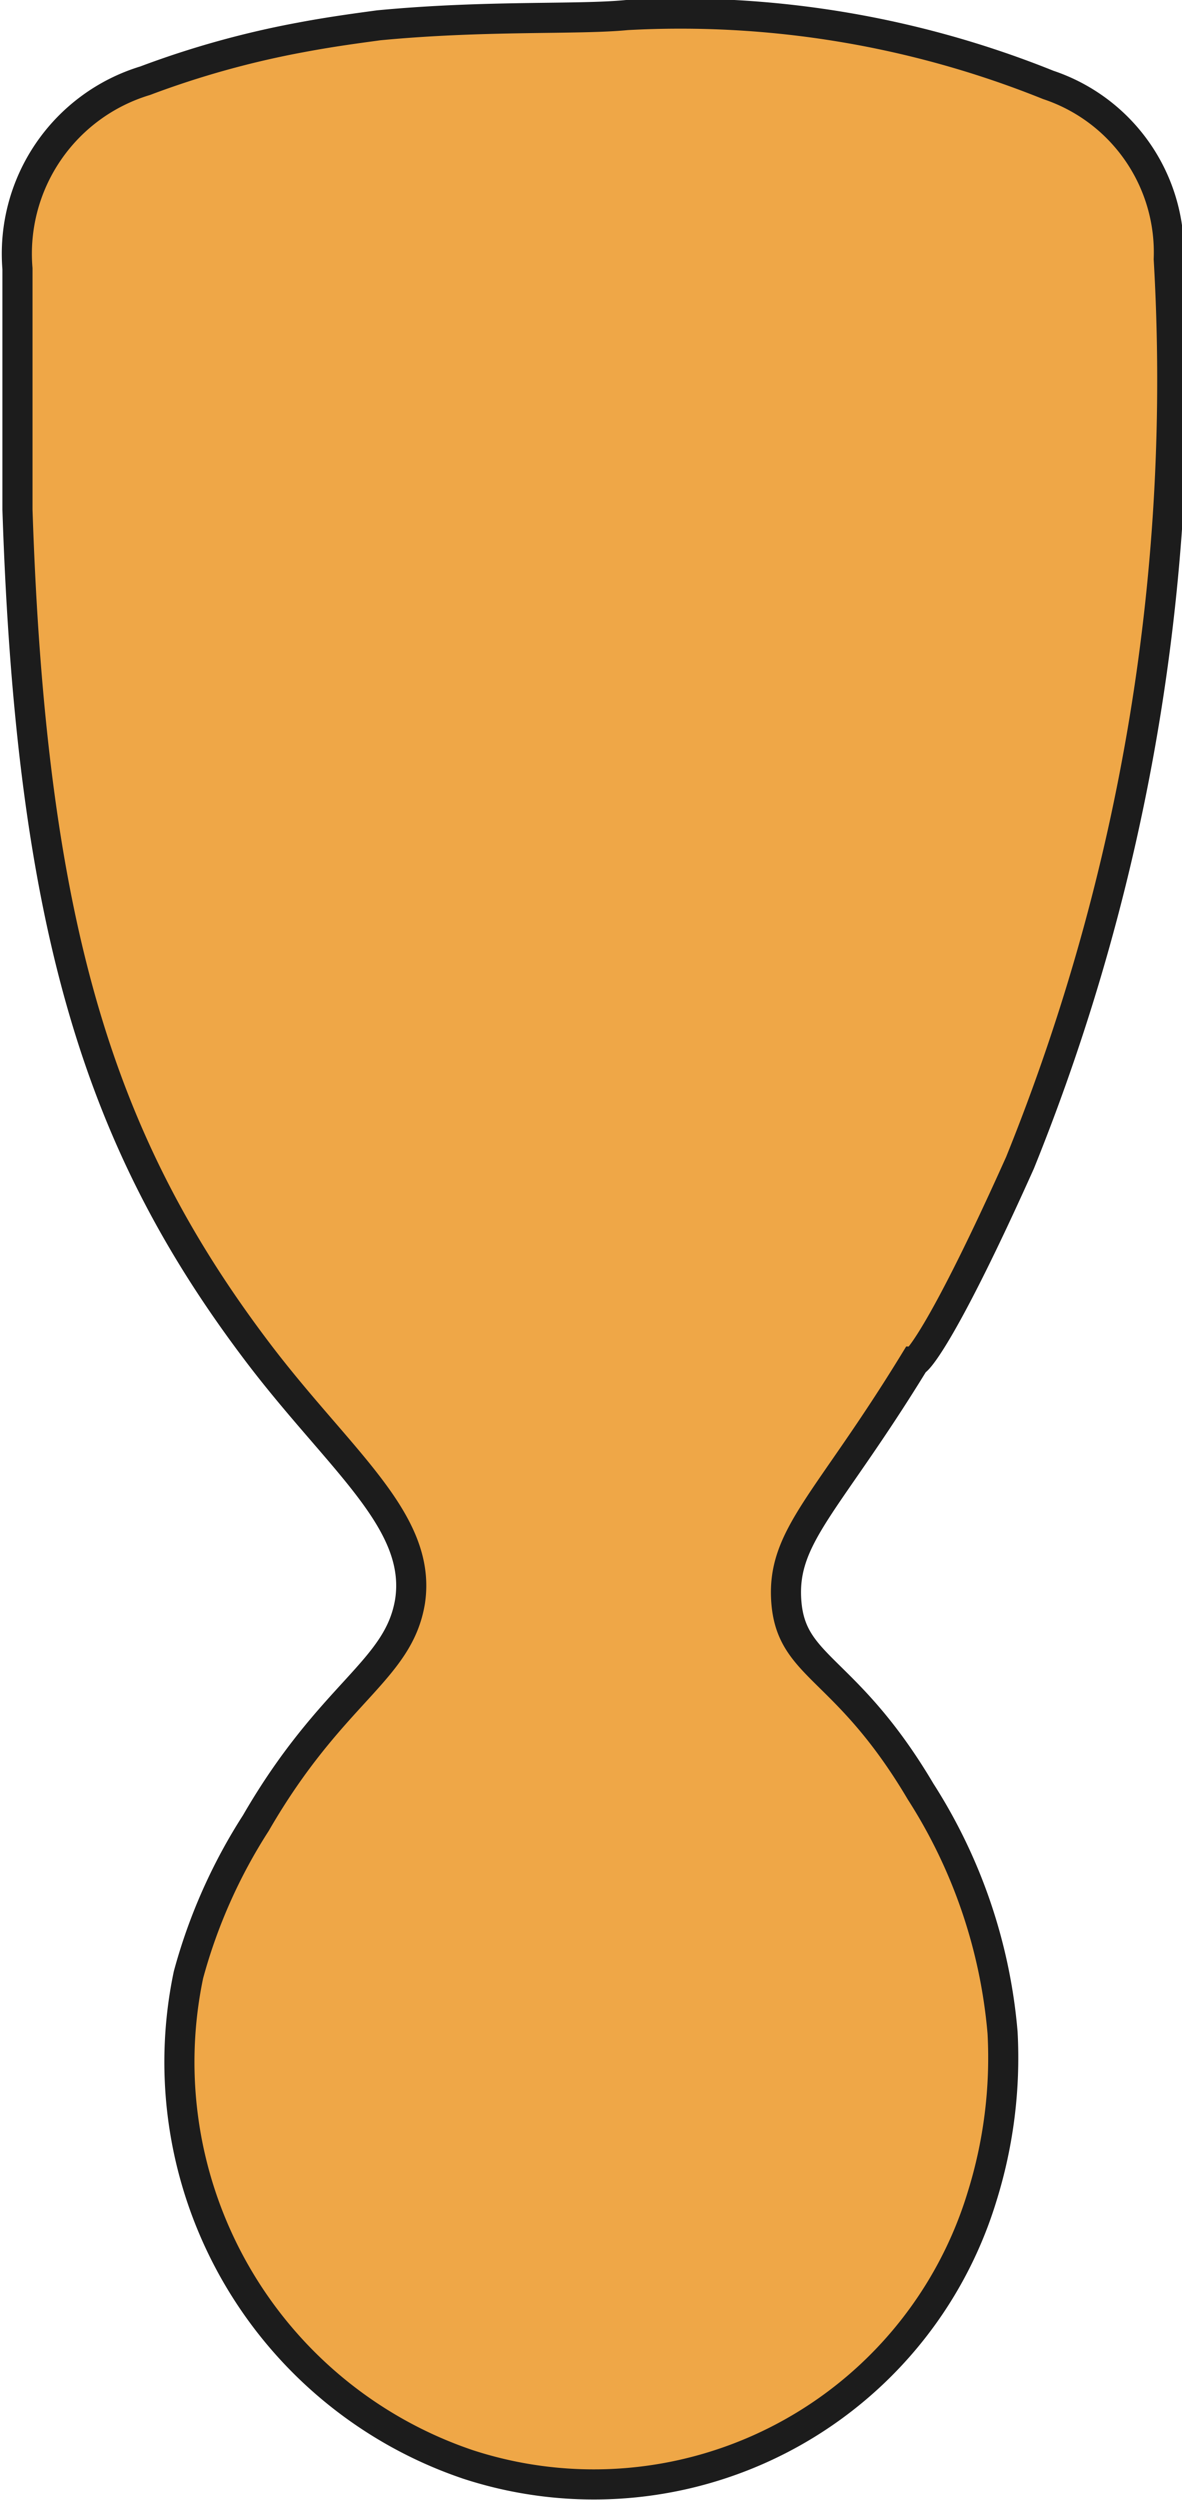 <svg id="Layer_1" data-name="Layer 1" xmlns="http://www.w3.org/2000/svg" viewBox="0 0 19.63 41.5"><defs><style>.cls-1{fill:#efa747;stroke:#1c1c1c;stroke-miterlimit:10;stroke-width:0.5px;}</style></defs><title>pawn_upsidedown_line3050</title><path class="cls-1" d="M13,5a16.36,16.36,0,0,1,7,1.16A2.93,2.93,0,0,1,22,9.05a34.65,34.65,0,0,1-2.47,15c-1.26,2.81-1.7,3.3-1.75,3.3-1.45,2.37-2.22,2.9-2.13,4s1,1.06,2.23,3.14a8.79,8.79,0,0,1,1.36,4,7.73,7.73,0,0,1-.34,2.72,6.74,6.74,0,0,1-8.53,4.45,7.05,7.05,0,0,1-4.65-8.13,9,9,0,0,1,1.12-2.52c1.26-2.18,2.37-2.52,2.56-3.68C9.6,30,8.24,29,6.88,27.21c-2.61-3.44-3.77-7-4-14,0-1.3,0-2.66,0-4A3,3,0,0,1,5,6.09a15.18,15.18,0,0,1,2.59-.72c.53-.1,1-.16,1.29-.2C10.66,5,12.18,5.08,13,5Z" transform="translate(-2.59 -4.75)"/></svg>